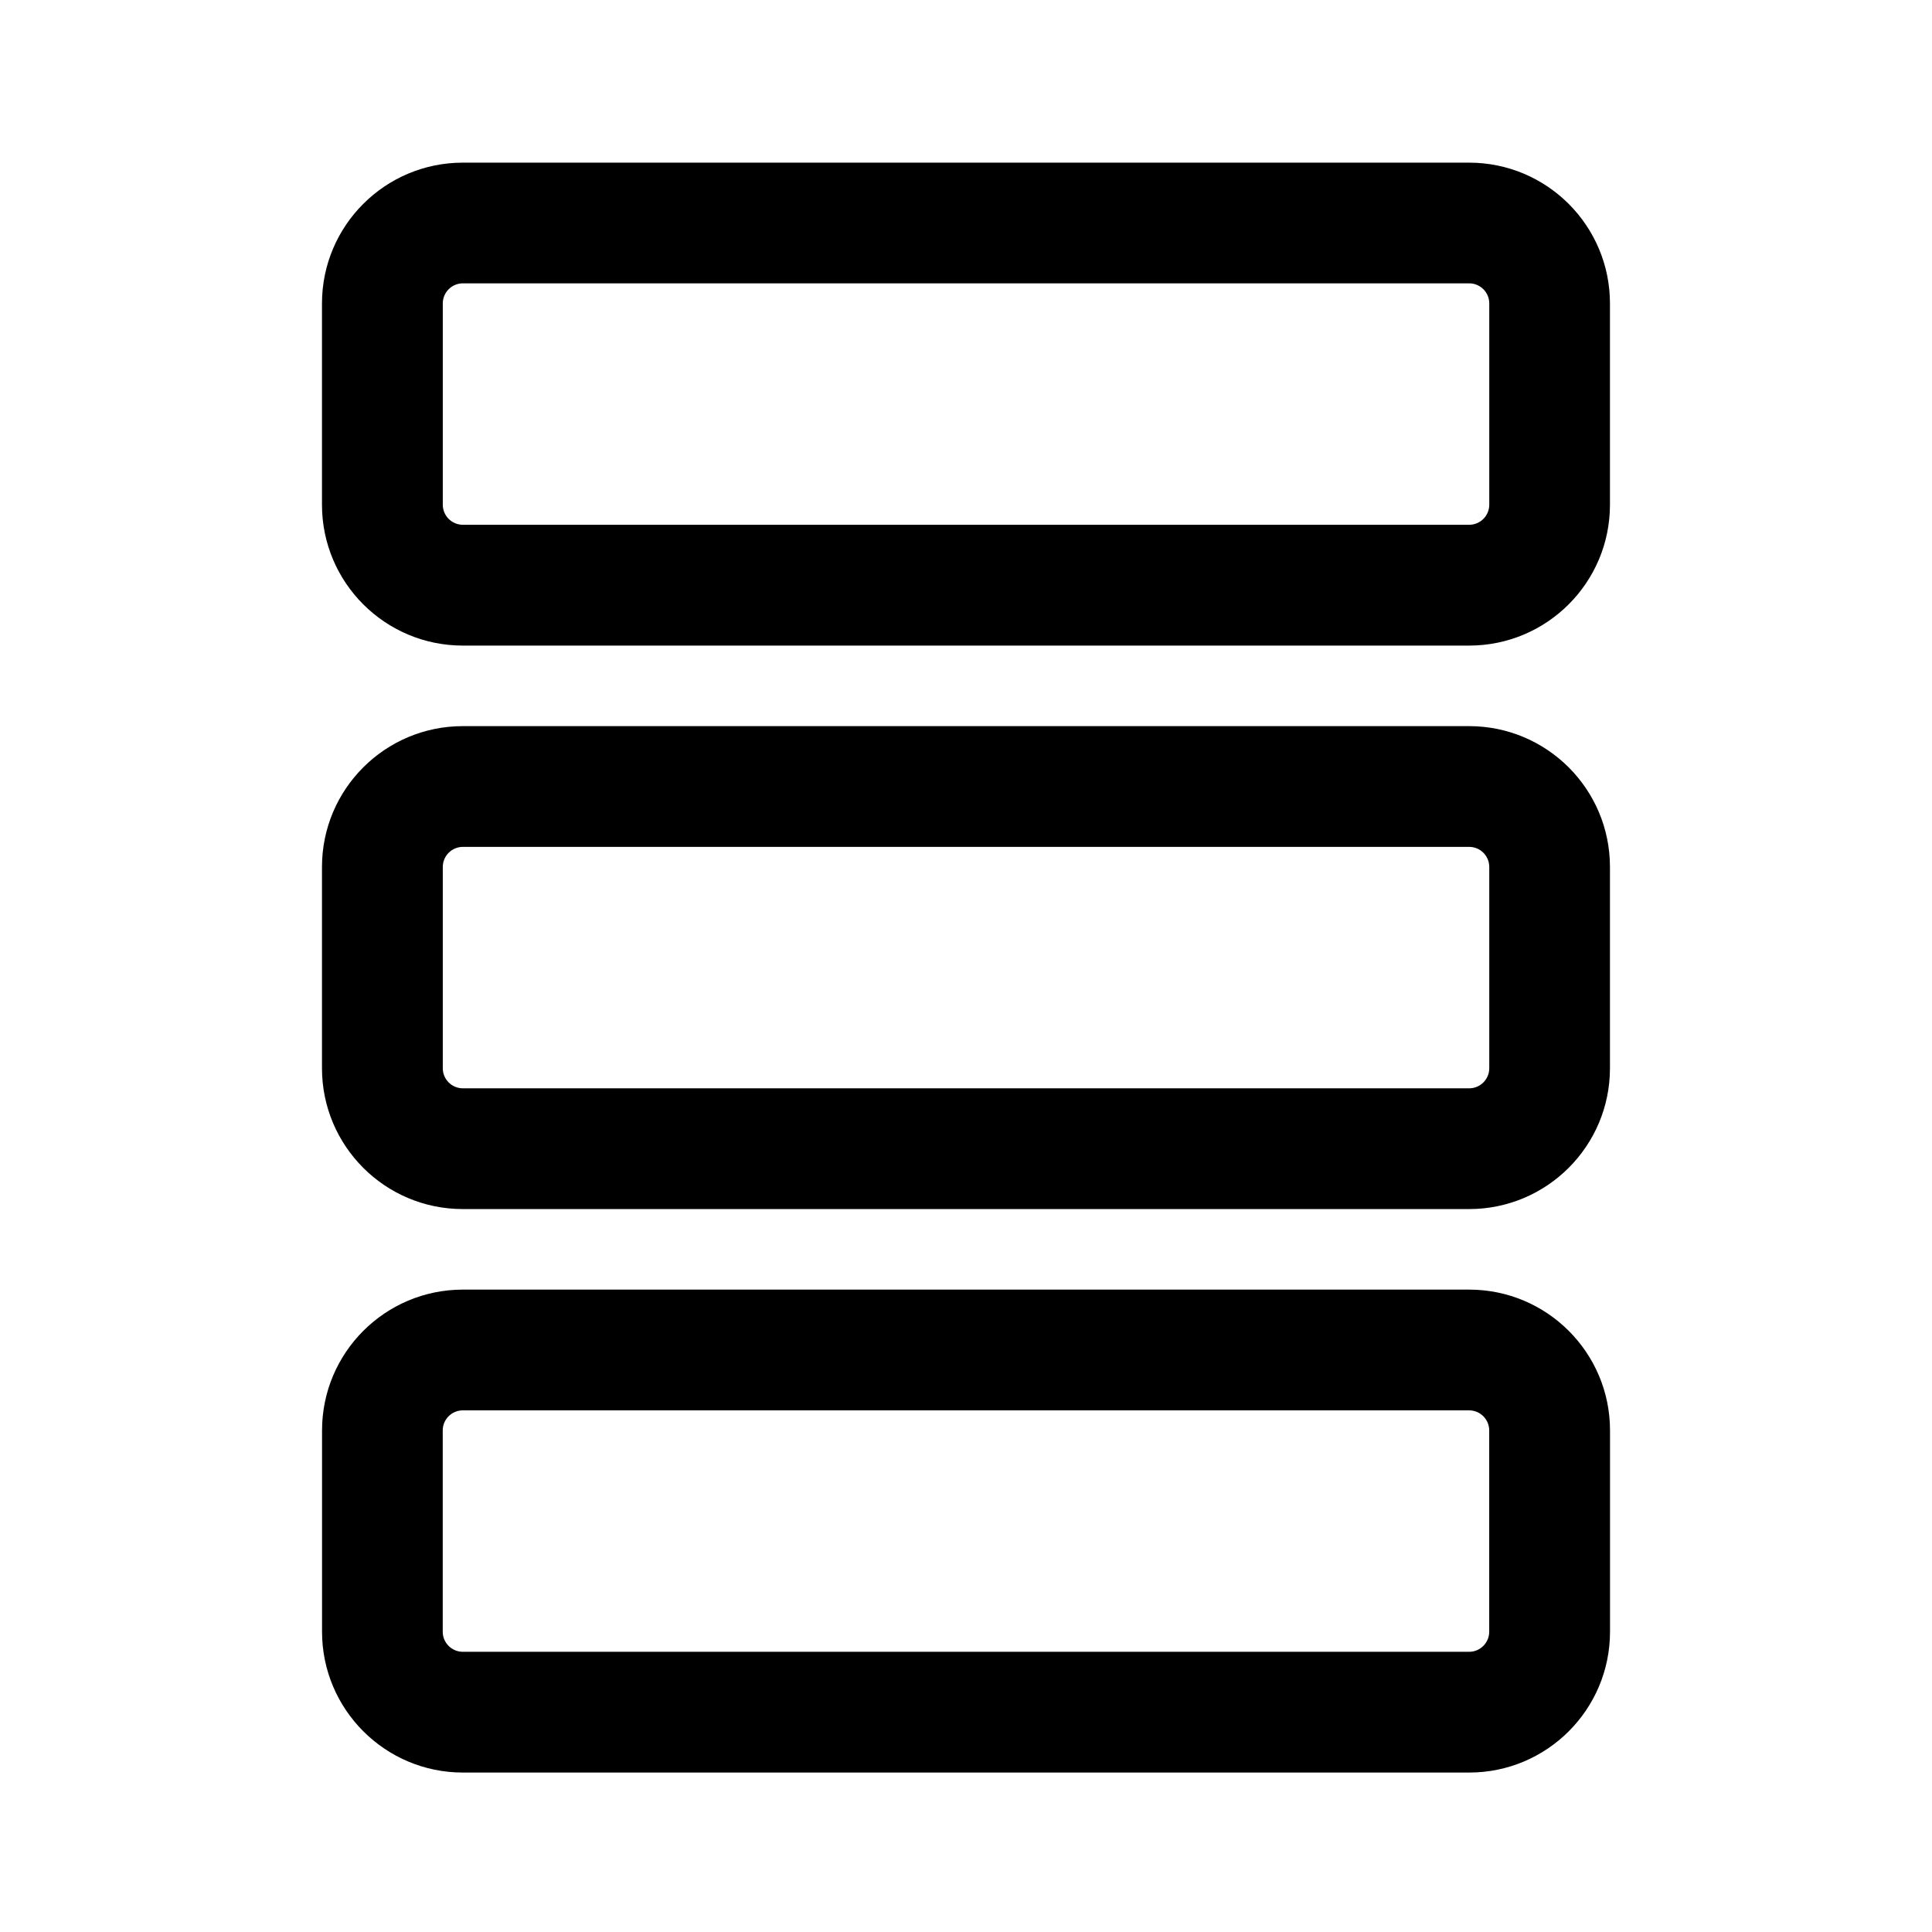 <!-- Generated by IcoMoon.io -->
<svg version="1.1" xmlns="http://www.w3.org/2000/svg" width="32" height="32" viewBox="0 0 32 32">
<title>row-triple-regular</title>
<path d="M5.333 5.027c0-1.289 1.045-2.333 2.333-2.333h16.667c1.288 0 2.333 1.044 2.333 2.333v3.333c0 1.289-1.045 2.333-2.333 2.333v0h-16.667c-1.289 0-2.333-1.045-2.333-2.333v0-3.333zM7.667 4.693c-0.184 0-0.333 0.149-0.333 0.333v0 3.333c0 0.184 0.149 0.333 0.333 0.333h16.667c0.184 0 0.333-0.149 0.333-0.333v0-3.333c0-0.184-0.149-0.333-0.333-0.333v0h-16.667zM5.333 14.36c0-1.289 1.045-2.333 2.333-2.333h16.667c1.288 0 2.333 1.044 2.333 2.333v3.333c0 1.289-1.045 2.333-2.333 2.333v0h-16.667c-1.289 0-2.333-1.045-2.333-2.333v0-3.333zM7.667 14.027c-0.184 0-0.333 0.149-0.333 0.333v0 3.333c0 0.184 0.149 0.333 0.333 0.333h16.667c0.184 0 0.333-0.149 0.333-0.333v0-3.333c0-0.184-0.149-0.333-0.333-0.333v0h-16.667zM7.667 21.36c-1.289 0-2.333 1.045-2.333 2.333v0 3.333c0 1.288 1.045 2.333 2.333 2.333h16.667c1.289 0 2.333-1.045 2.333-2.333v0-3.333c0-1.289-1.045-2.333-2.333-2.333v0h-16.667zM7.333 23.693c0-0.184 0.149-0.333 0.333-0.333v0h16.667c0.184 0 0.333 0.149 0.333 0.333v0 3.333c0 0.184-0.149 0.333-0.333 0.333v0h-16.667c-0.184 0-0.333-0.149-0.333-0.333v0-3.333z"></path>
</svg>
